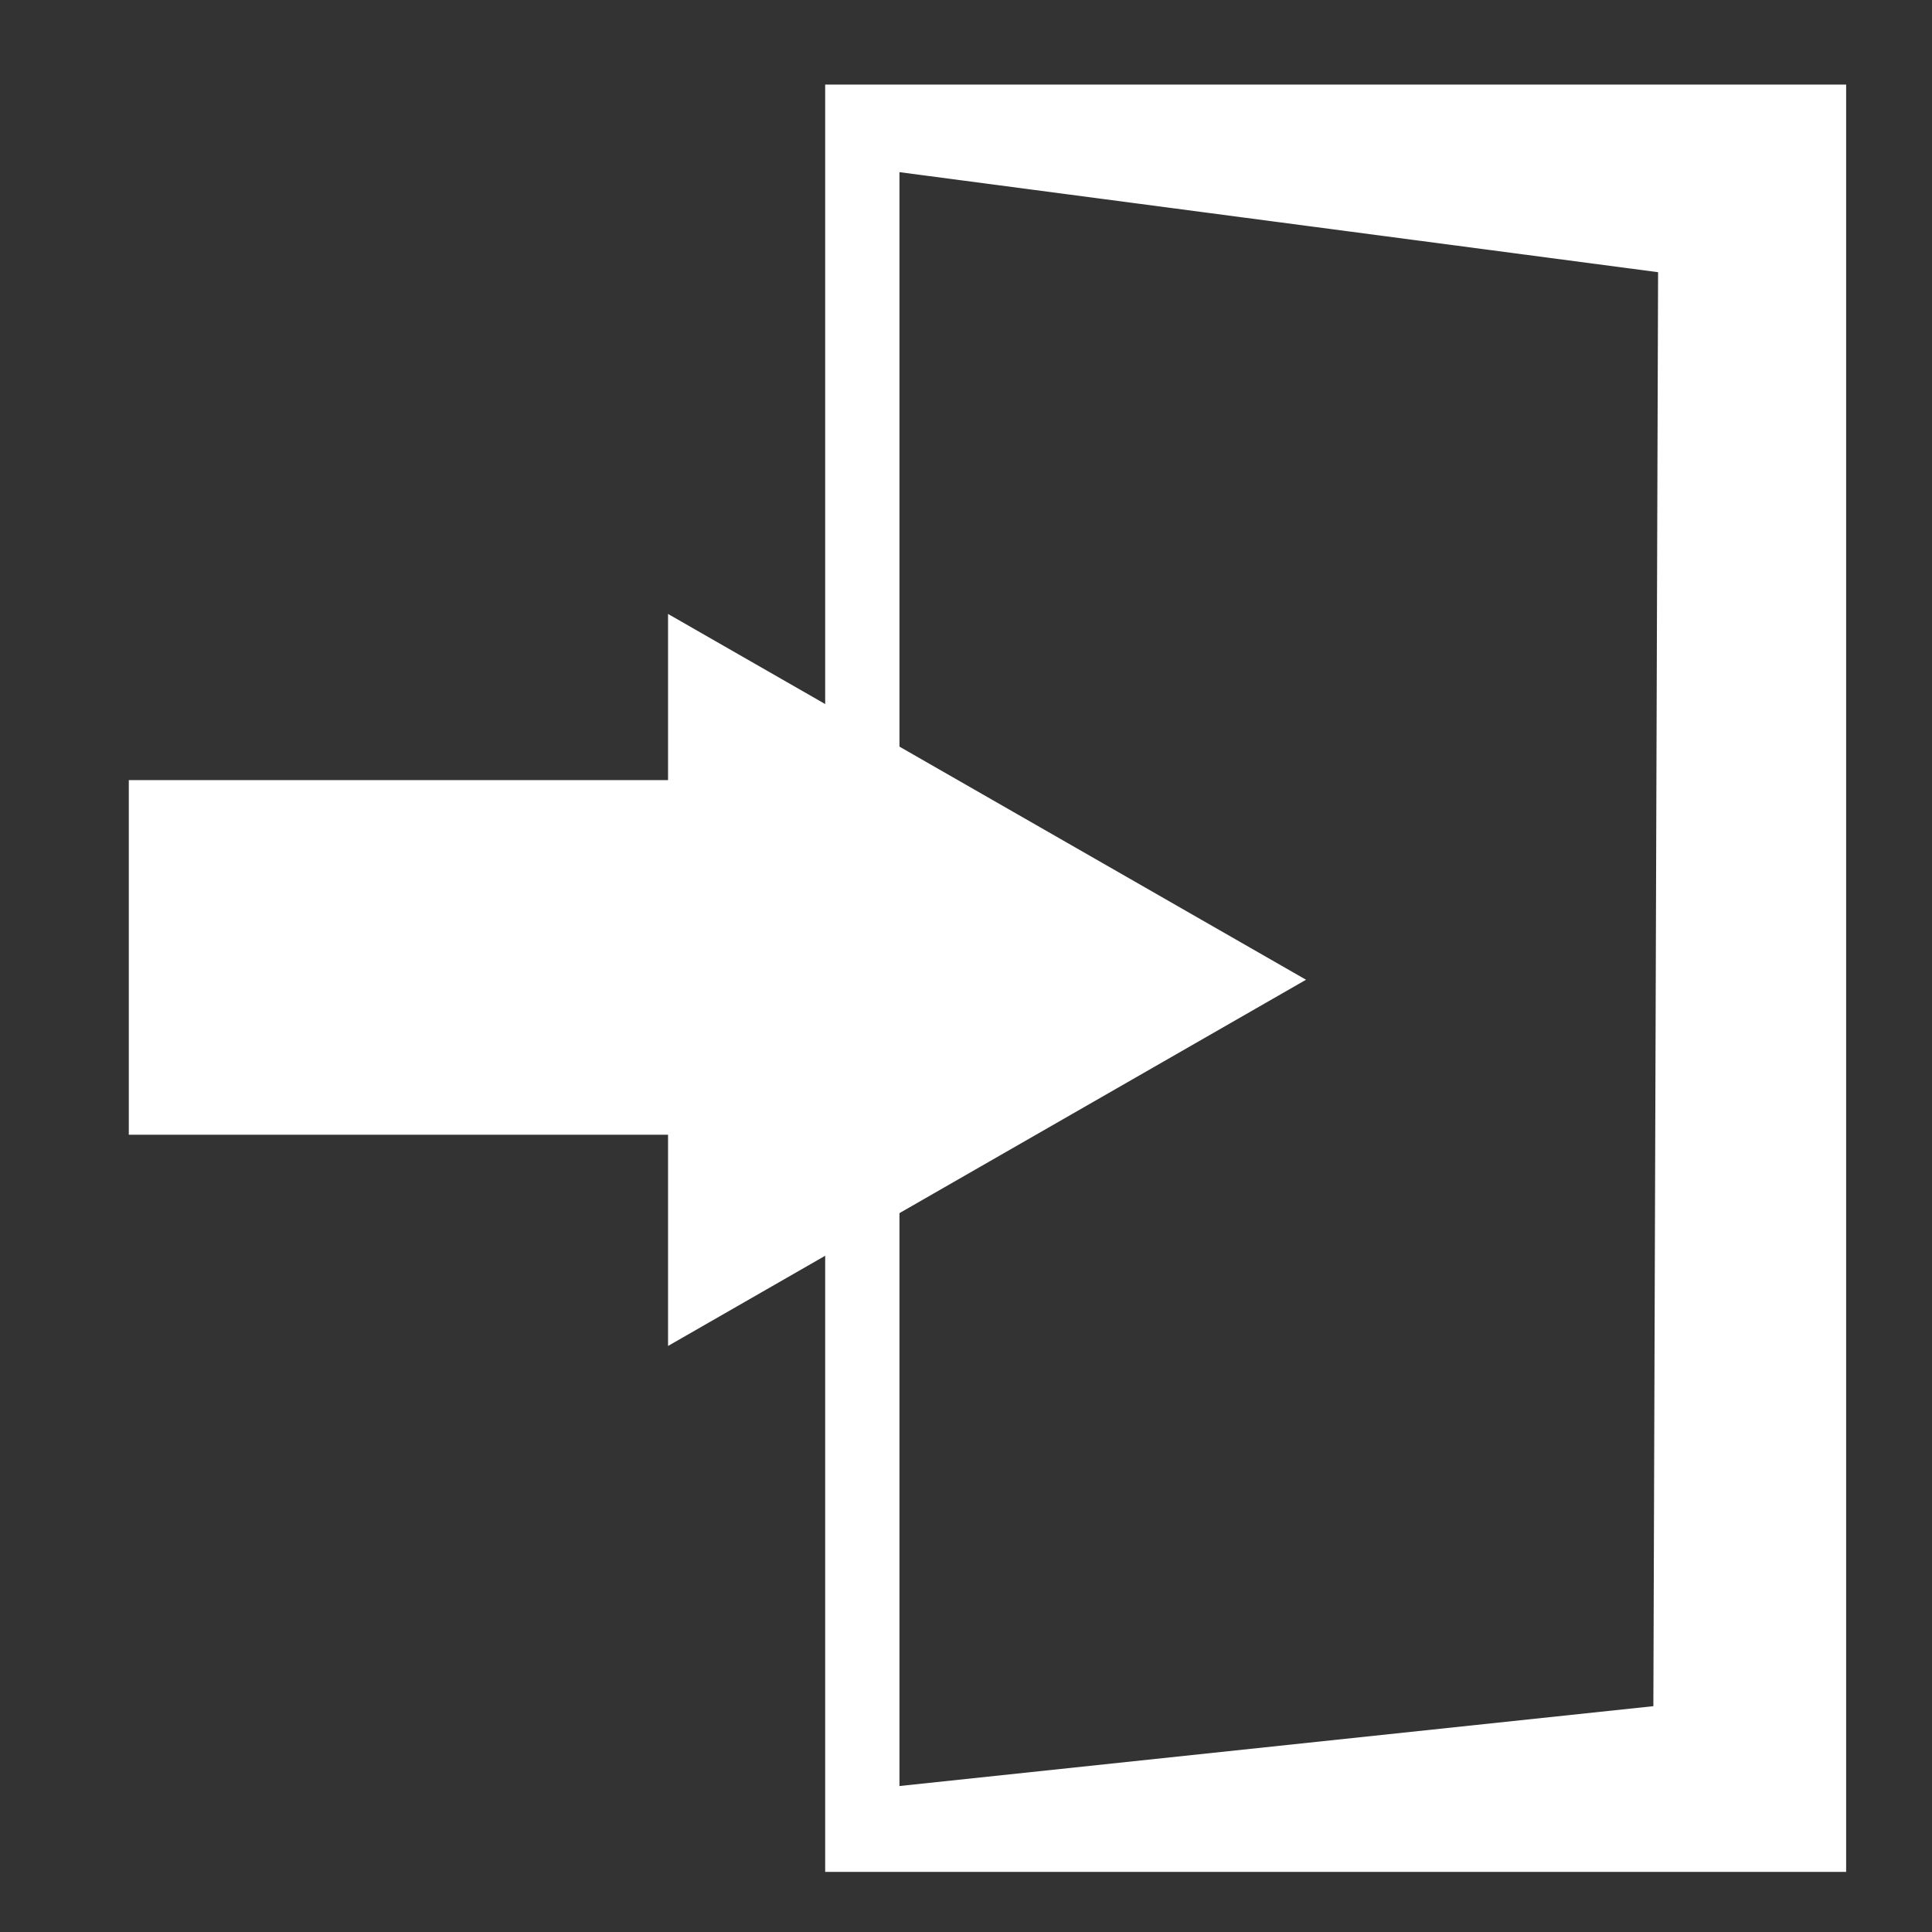 <svg width="45" height="45" viewBox="0 0 45 45" fill="none" xmlns="http://www.w3.org/2000/svg">
<rect x="0" y="0" width="45" height="45" fill="#333333" stroke="none"/>
<g clip-path="url(#clip0_387_2)">
<path d="M43 43.6H19.22V1.97H43V43.6ZM20.95 41.87H41.28V3.7H20.95V41.88V41.87Z" fill="white"/>
<path d="M20.08 2.83L20.95 4.01L38.62 6.34L38.51 39.74L20.95 41.6L20.08 42.74H42.14V2.83H20.08Z" fill="white"/>
<path d="M30.42 22.82L15.56 14.3V18.17H3V26.43H15.56V31.35L30.42 22.82Z" fill="white"/>
</g>
<defs>
<clipPath id="clip0_387_2">
<rect width="45" height="45" fill="white"/>
</clipPath>
</defs>
</svg>
